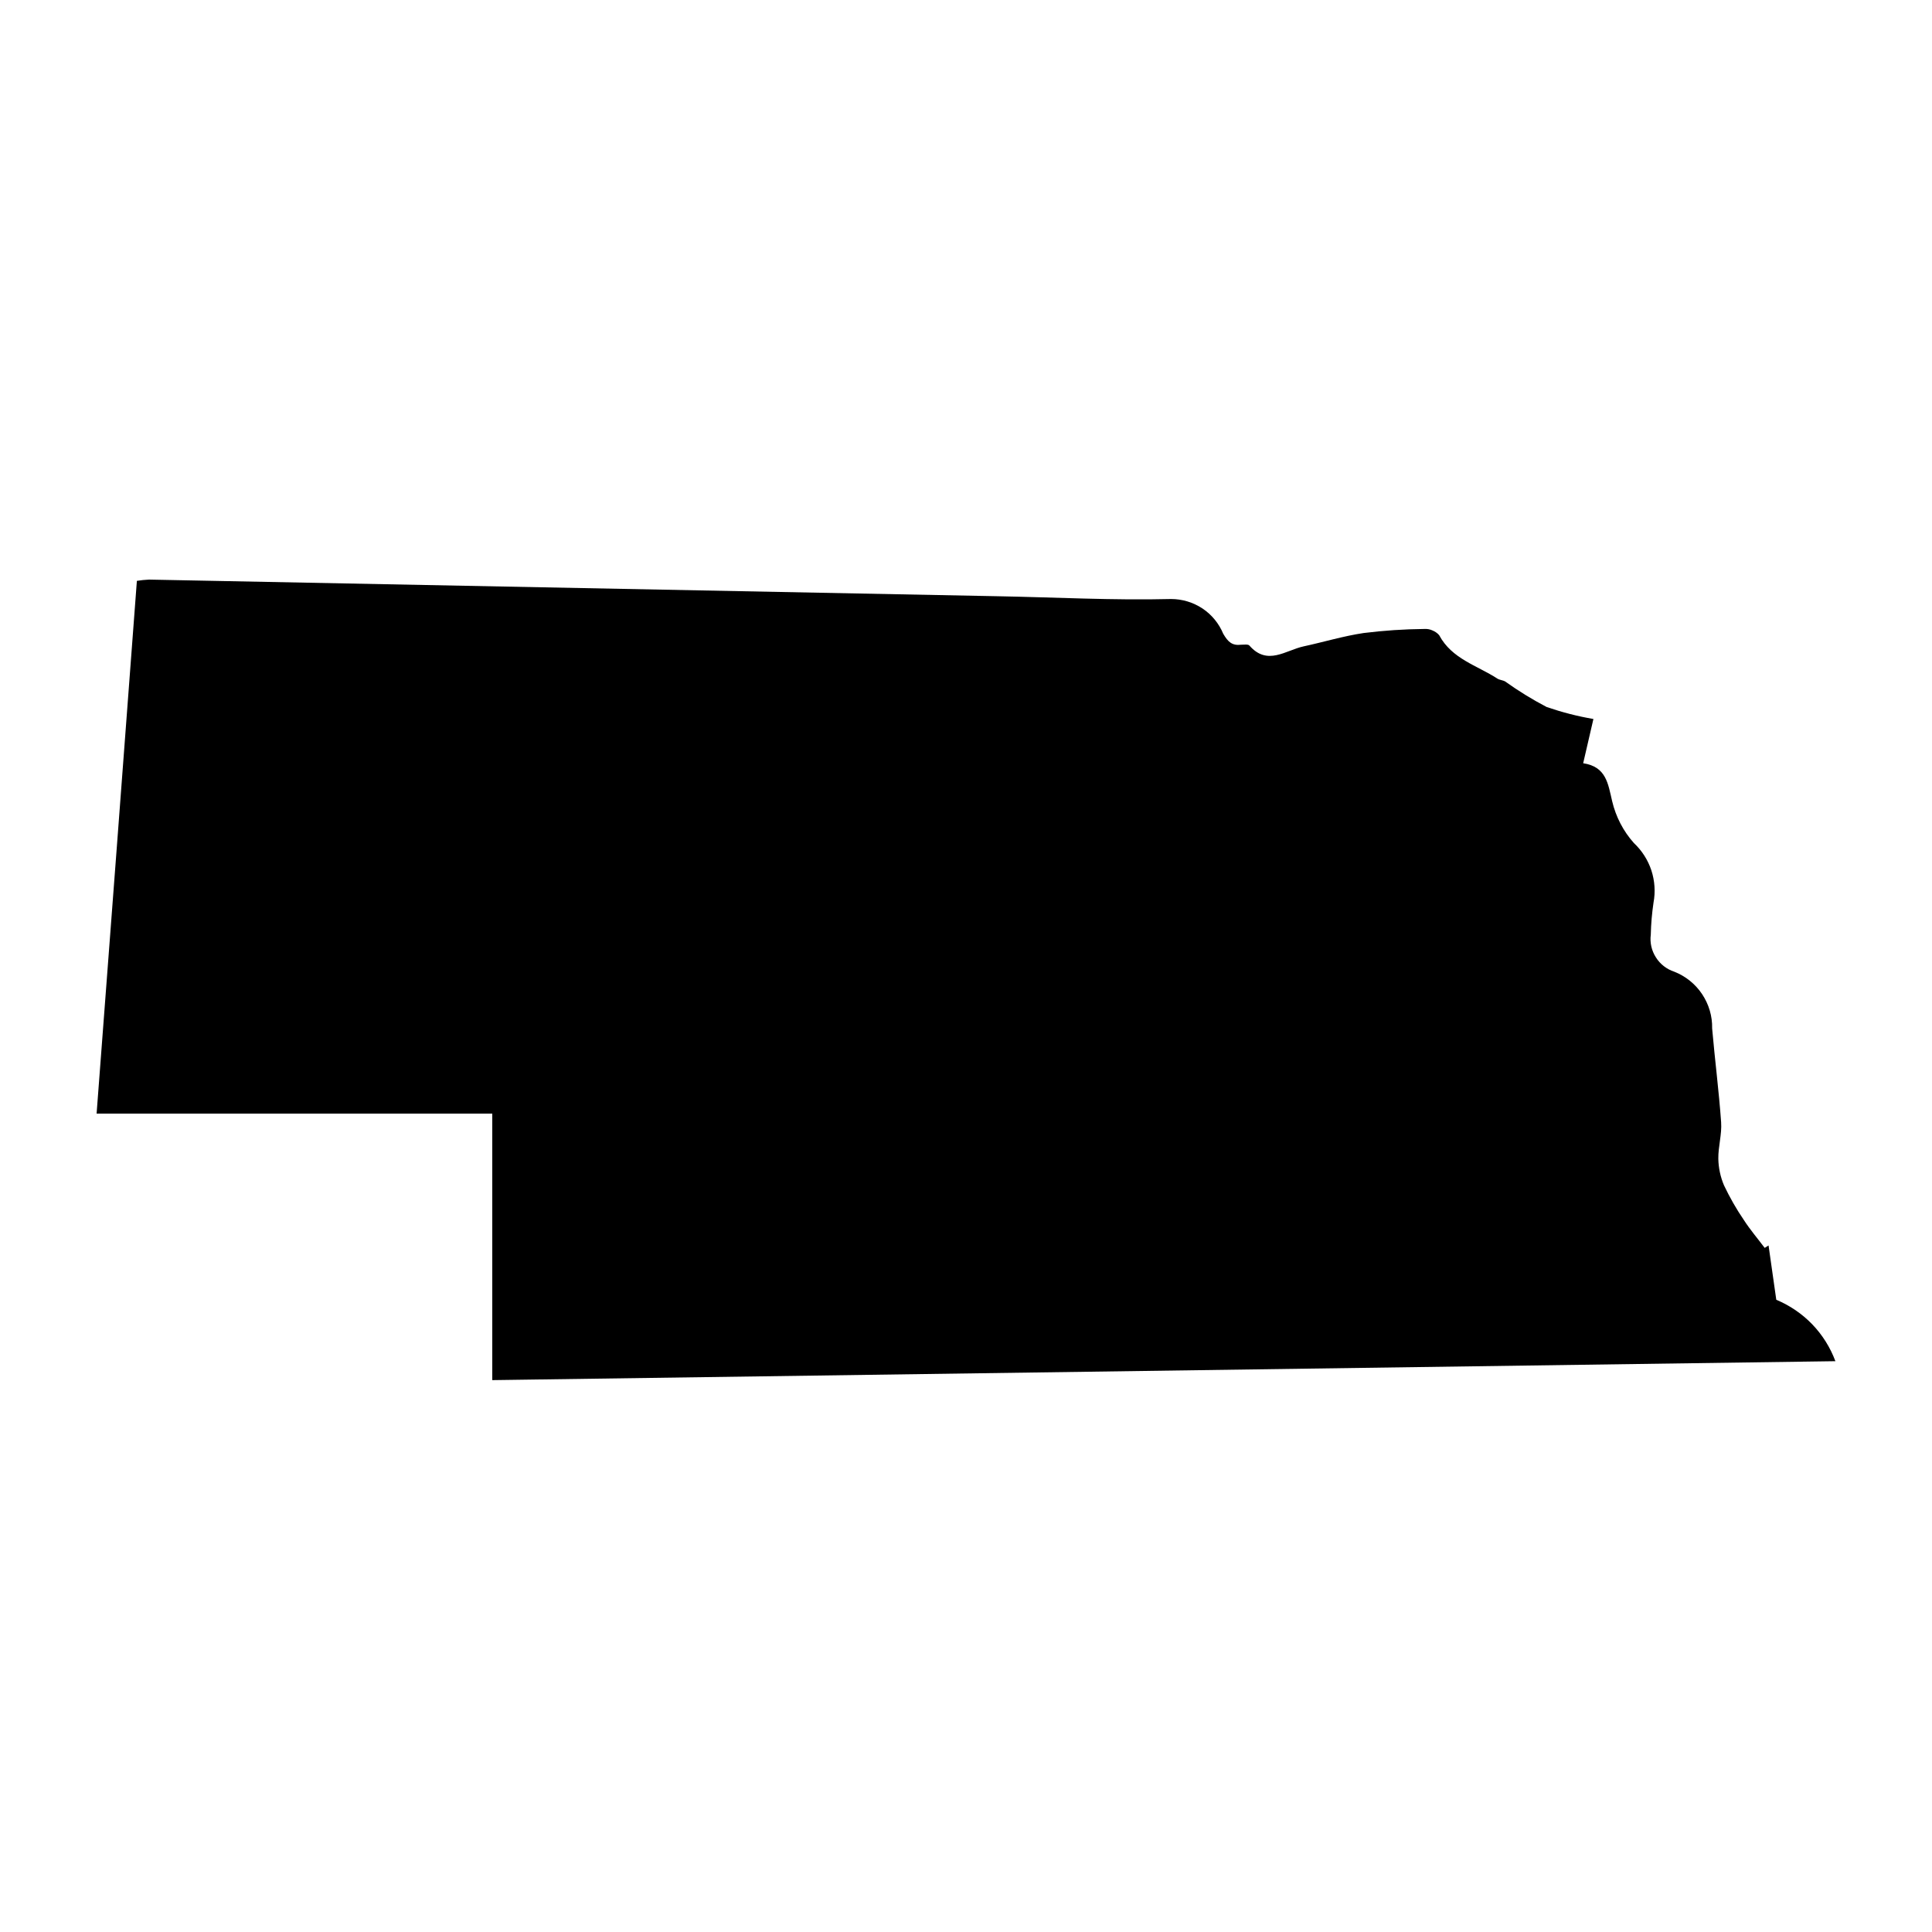 <svg width="20" height="20" viewBox="0 0 20 20" fill="none" xmlns="http://www.w3.org/2000/svg">
<path d="M5.096 14.287V11.528H1C1.141 9.677 1.279 7.849 1.417 6.013C1.459 6.006 1.501 6.002 1.543 6L10.318 6.172C10.922 6.183 11.522 6.216 12.123 6.201C12.238 6.201 12.351 6.235 12.448 6.299C12.544 6.363 12.619 6.455 12.663 6.561C12.712 6.645 12.755 6.686 12.85 6.674C12.877 6.674 12.921 6.667 12.934 6.683C13.12 6.896 13.309 6.731 13.496 6.691C13.704 6.646 13.908 6.584 14.117 6.553C14.325 6.527 14.535 6.513 14.744 6.511C14.773 6.509 14.802 6.514 14.828 6.526C14.855 6.537 14.879 6.553 14.898 6.575C15.03 6.822 15.29 6.888 15.501 7.025C15.525 7.04 15.559 7.041 15.582 7.055C15.719 7.153 15.862 7.241 16.011 7.319C16.169 7.373 16.33 7.415 16.495 7.443L16.389 7.901C16.628 7.937 16.646 8.112 16.689 8.294C16.727 8.455 16.804 8.604 16.914 8.727C16.997 8.805 17.059 8.902 17.095 9.01C17.13 9.118 17.138 9.233 17.117 9.345C17.101 9.454 17.091 9.565 17.089 9.675C17.078 9.758 17.097 9.841 17.142 9.911C17.186 9.981 17.253 10.033 17.332 10.059C17.449 10.105 17.55 10.186 17.62 10.291C17.69 10.396 17.727 10.52 17.724 10.646C17.752 10.97 17.794 11.293 17.817 11.617C17.826 11.742 17.786 11.87 17.788 11.996C17.79 12.091 17.81 12.184 17.847 12.271C17.906 12.395 17.974 12.515 18.052 12.629C18.117 12.73 18.196 12.822 18.268 12.918L18.308 12.893L18.388 13.455C18.528 13.514 18.655 13.6 18.76 13.709C18.866 13.819 18.947 13.949 19 14.091L5.096 14.287Z" fill="black"/>
</svg>
